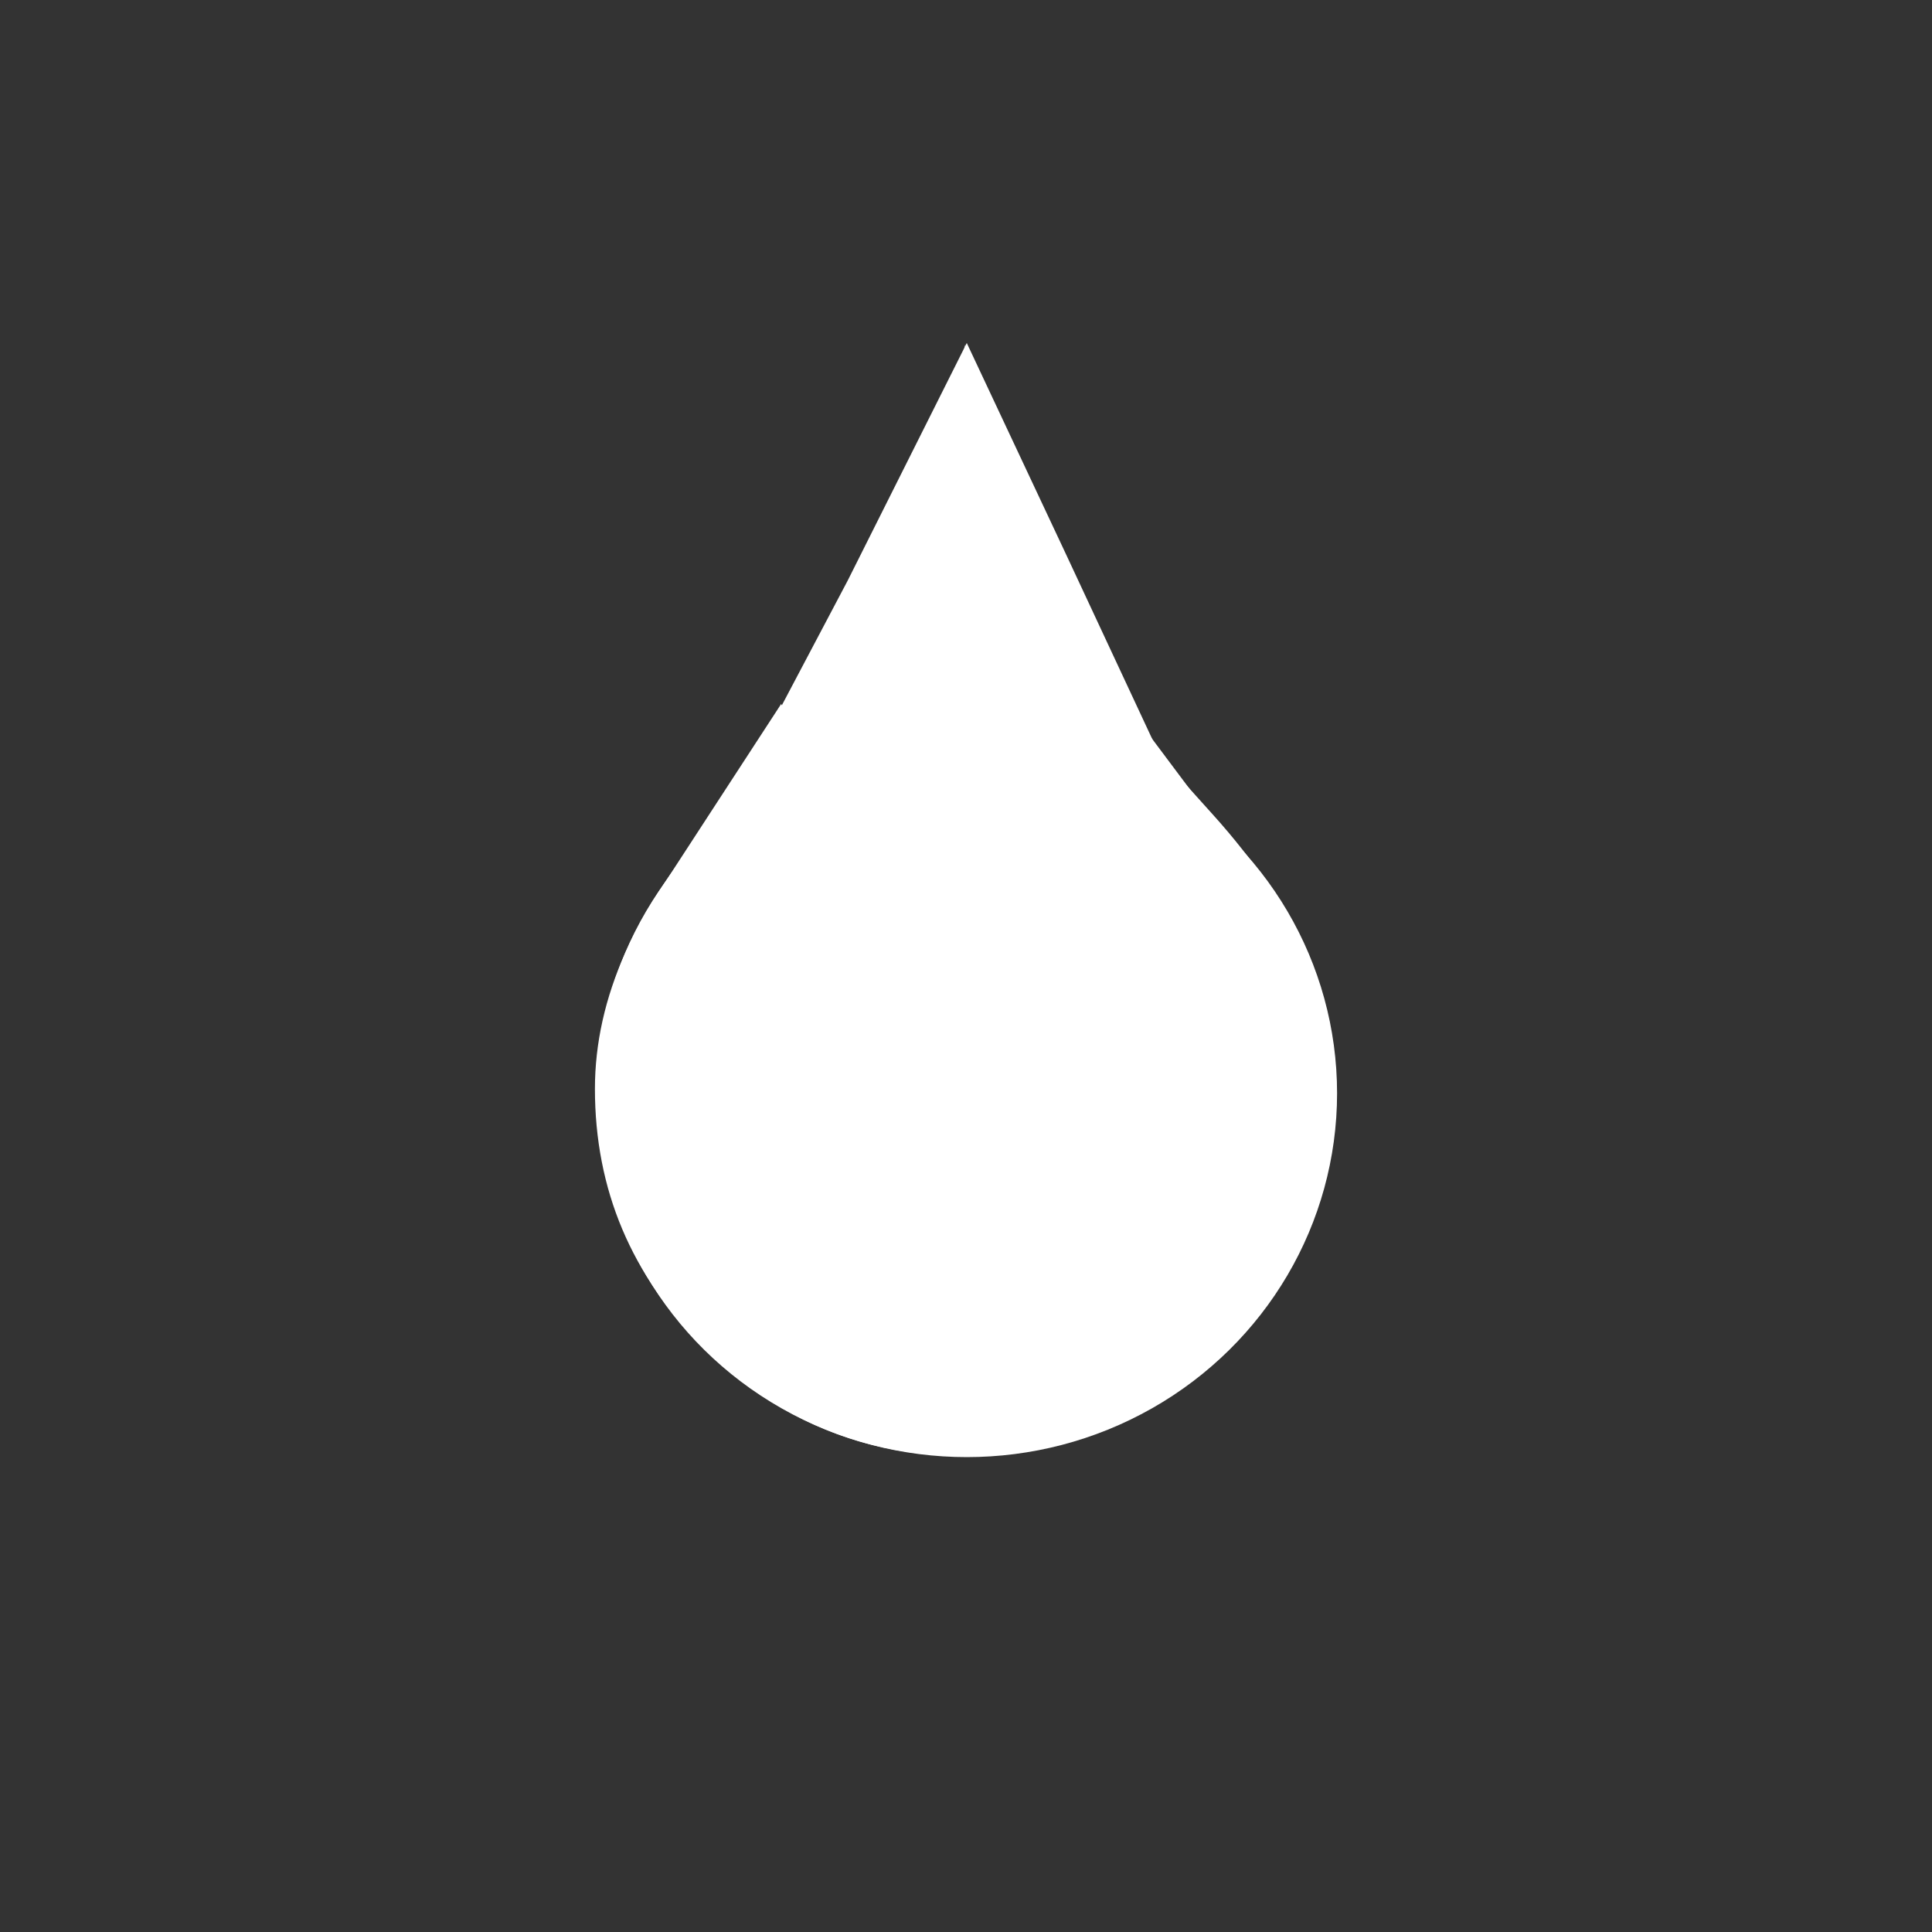 <?xml version="1.0" encoding="utf-8"?>
<!-- Generator: Adobe Illustrator 27.8.1, SVG Export Plug-In . SVG Version: 6.00 Build 0)  -->
<svg version="1.1" id="Calque_1" xmlns="http://www.w3.org/2000/svg" xmlns:xlink="http://www.w3.org/1999/xlink" x="0px" y="0px"
	 viewBox="0 0 300 300" style="enable-background:new 0 0 300 300;" xml:space="preserve">
<rect x="0" y="0" width="300" height="300" fill="#333333" stroke="none"/>
<style type="text/css">
	.st0{fill-rule:evenodd;clip-rule:evenodd;fill:#FFFFFF;}
	.st1{display:none;fill-rule:evenodd;clip-rule:evenodd;fill:#A37CB5;}
</style>
<ellipse class="st0" cx="150.12" cy="169.76" rx="57.5" ry="56.5"/>
<polygon class="st0" points="150.12,53.26 165.62,86.26 179.62,116.26 150.12,121.45 113.62,124.26 131.62,90.17 "/>
<polygon class="st0" points="198.75,141.25 179.26,144.05 159.77,146.85 167.46,128.28 175.15,109.72 186.95,125.48 "/>
<polygon class="st0" points="139.08,142.83 120.16,141.47 101.24,140.12 111.27,124.71 121.3,109.31 130.19,126.07 "/>
<rect class="st1" width="300" height="300"/>
<g>
	<g>
		<path class="st0" d="M149.88,53.53c3.71,15.84,7.96,28.5,12.7,37.89c4.73,9.4,11.98,19.58,21.7,30.56l4.19,4.66
			c12.7,14.13,19.03,28.3,19.03,42.43c0,15.65-5.65,29.06-16.95,40.24c-11.35,11.18-24.87,16.8-40.63,16.8
			c-15.72,0-29.21-5.62-40.56-16.8c-11.32-11.18-16.98-24.59-16.98-40.24c0-14.13,6.33-28.3,19.03-42.43l4.19-4.66
			c9.71-10.98,16.95-21.17,21.7-30.56C142,82.03,146.23,69.37,149.88,53.53L149.88,53.53z M111.76,160.68
			c-0.29-3.2,2.08-6.04,5.28-6.33c3.22-0.29,6.05,2.08,6.33,5.28c0.73,7.75,2.43,14.9,5.67,21.07c3.13,5.96,7.8,11.08,14.54,15.03
			c2.78,1.63,3.71,5.21,2.08,7.98c-1.63,2.78-5.21,3.71-7.98,2.08c-8.78-5.14-14.86-11.83-18.98-19.65
			C114.71,178.52,112.63,169.91,111.76,160.68L111.76,160.68L111.76,160.68z"/>
	</g>
</g>
</svg>
